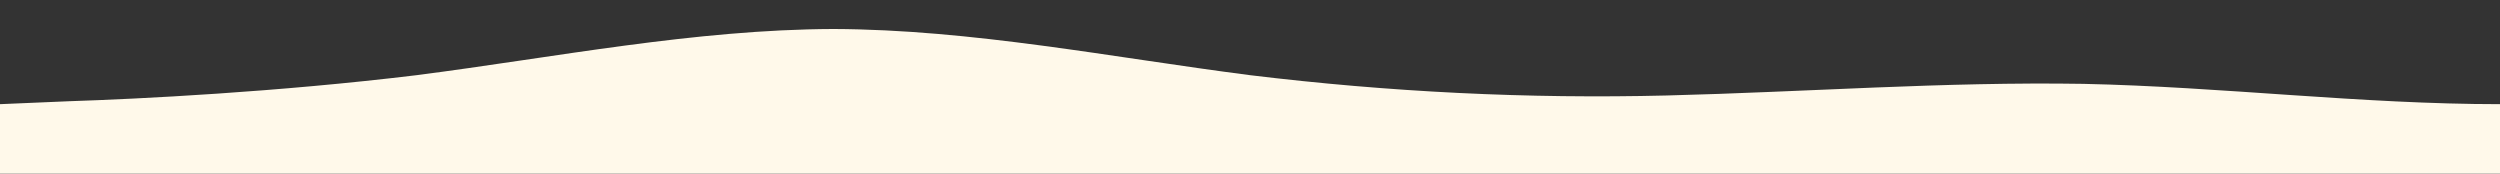 <?xml version="1.0" standalone="no"?>
<svg xmlns:xlink="http://www.w3.org/1999/xlink" id="wave" style="transform:rotate(180deg); transition: 0.3s" viewBox="0 0 1440 100" version="1.1" xmlns="http://www.w3.org/2000/svg"><rect x="0" y="0" width="1440" height="100" fill="#333333" stroke="none"/><defs><linearGradient id="sw-gradient-0" x1="0" x2="0" y1="1" y2="0"><stop stop-color="rgba(255, 249, 234, 1)" offset="0%"/><stop stop-color="rgba(255, 249, 234, 1)" offset="100%"/></linearGradient></defs><path style="transform:translate(0, 0px); opacity:1" fill="url(#sw-gradient-0)" d="M0,60L40,58.3C80,57,160,53,240,43.3C320,33,400,17,480,16.7C560,17,640,33,720,43.3C800,53,880,57,960,55C1040,53,1120,47,1200,48.3C1280,50,1360,60,1440,60C1520,60,1600,50,1680,53.3C1760,57,1840,73,1920,78.3C2000,83,2080,77,2160,70C2240,63,2320,57,2400,48.3C2480,40,2560,30,2640,36.7C2720,43,2800,67,2880,68.3C2960,70,3040,50,3120,46.7C3200,43,3280,57,3360,61.7C3440,67,3520,63,3600,61.7C3680,60,3760,60,3840,53.3C3920,47,4000,33,4080,30C4160,27,4240,33,4320,35C4400,37,4480,33,4560,33.3C4640,33,4720,37,4800,33.3C4880,30,4960,20,5040,15C5120,10,5200,10,5280,10C5360,10,5440,10,5520,21.7C5600,33,5680,57,5720,68.3L5760,80L5760,100L5720,100C5680,100,5600,100,5520,100C5440,100,5360,100,5280,100C5200,100,5120,100,5040,100C4960,100,4880,100,4800,100C4720,100,4640,100,4560,100C4480,100,4400,100,4320,100C4240,100,4160,100,4080,100C4000,100,3920,100,3840,100C3760,100,3680,100,3600,100C3520,100,3440,100,3360,100C3280,100,3200,100,3120,100C3040,100,2960,100,2880,100C2800,100,2720,100,2640,100C2560,100,2480,100,2400,100C2320,100,2240,100,2160,100C2080,100,2000,100,1920,100C1840,100,1760,100,1680,100C1600,100,1520,100,1440,100C1360,100,1280,100,1200,100C1120,100,1040,100,960,100C880,100,800,100,720,100C640,100,560,100,480,100C400,100,320,100,240,100C160,100,80,100,40,100L0,100Z"/></svg>